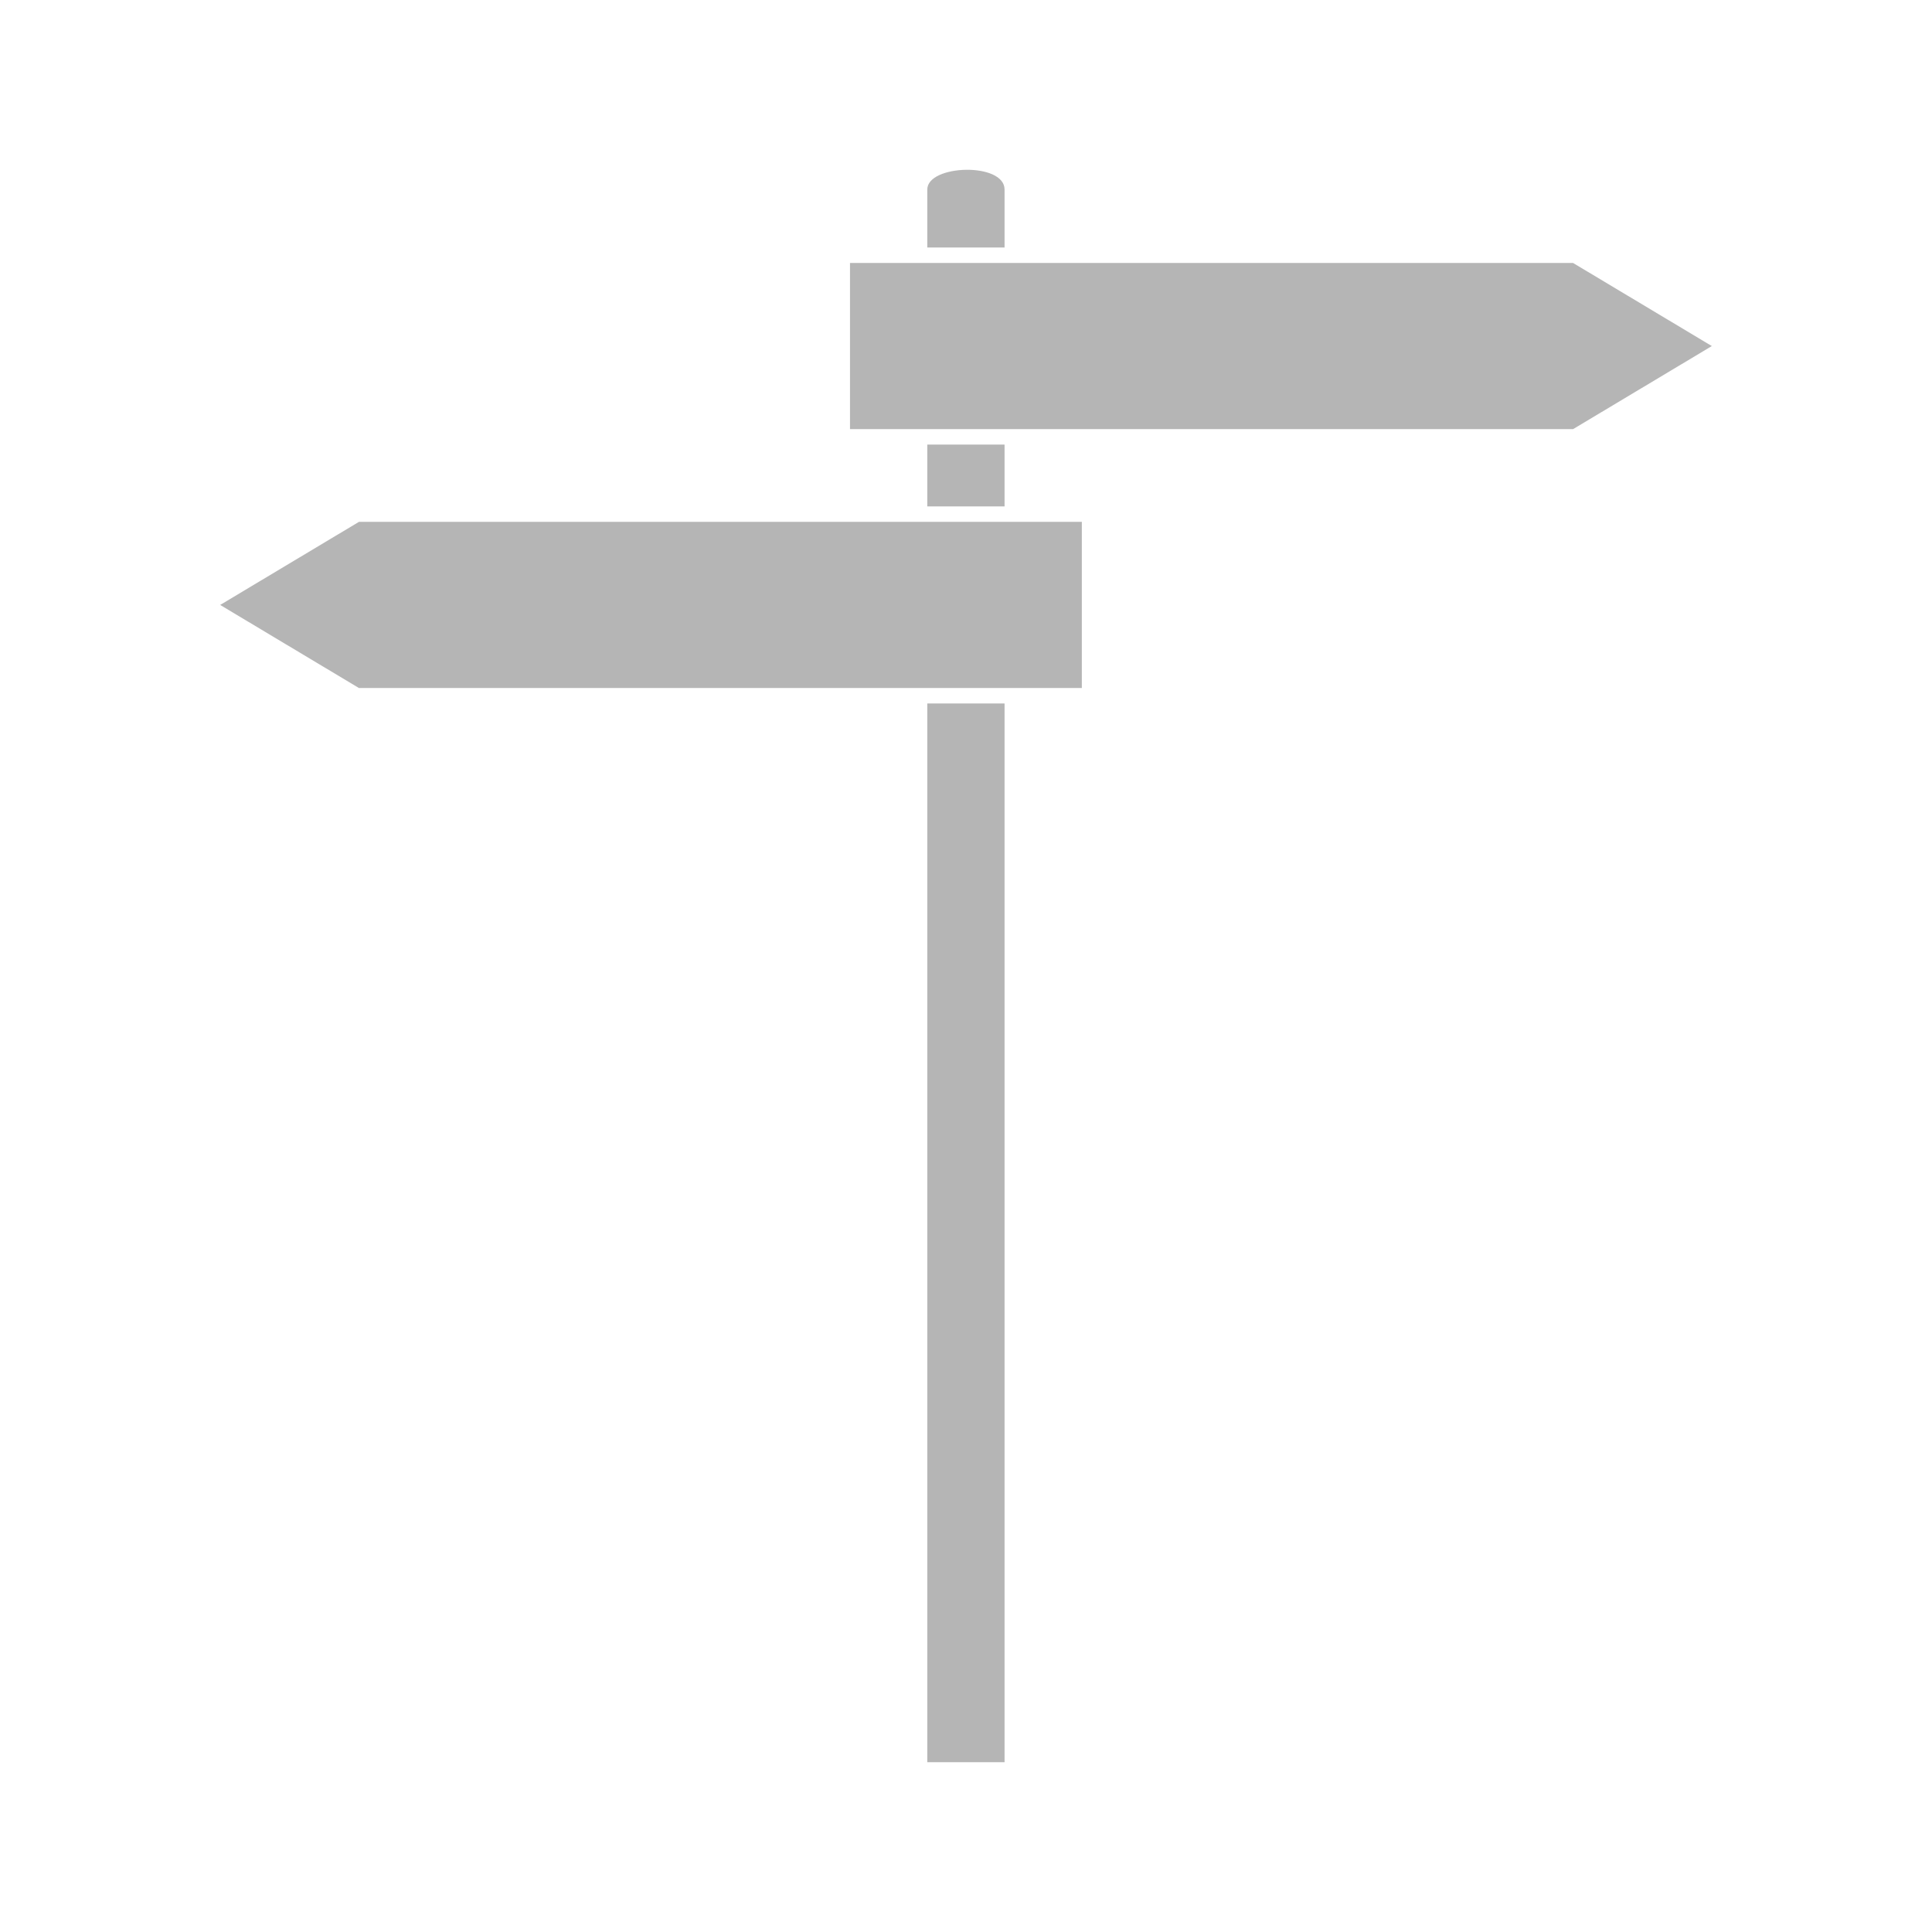 <?xml version="1.0" encoding="UTF-8" standalone="no"?>
<!-- Generator: Adobe Illustrator 16.0.4, SVG Export Plug-In . SVG Version: 6.00 Build 0)  -->

<svg
   id="Layer_1"
   enable-background="new 0 0 500 500"
   xml:space="preserve"
   viewBox="0 0 500 500"
   version="1.1"
   y="0px"
   x="0px"
   sodipodi:docname="lost.svg"
   inkscape:version="1.1.2 (b8e25be833, 2022-02-05)"
   xmlns:inkscape="http://www.inkscape.org/namespaces/inkscape"
   xmlns:sodipodi="http://sodipodi.sourceforge.net/DTD/sodipodi-0.dtd"
   xmlns="http://www.w3.org/2000/svg"
   xmlns:svg="http://www.w3.org/2000/svg"
   xmlns:rdf="http://www.w3.org/1999/02/22-rdf-syntax-ns#"
   xmlns:cc="http://creativecommons.org/ns#"
   xmlns:dc="http://purl.org/dc/elements/1.1/"><defs
   id="defs21" /><sodipodi:namedview
   id="namedview19"
   pagecolor="#ffffff"
   bordercolor="#666666"
   borderopacity="1.0"
   inkscape:pageshadow="2"
   inkscape:pageopacity="0.0"
   inkscape:pagecheckerboard="0"
   showgrid="false"
   inkscape:zoom="1.598"
   inkscape:cx="250"
   inkscape:cy="99.499374"
   inkscape:window-width="1862"
   inkscape:window-height="985"
   inkscape:window-x="-8"
   inkscape:window-y="-8"
   inkscape:window-maximized="1"
   inkscape:current-layer="g14" />
<g
   id="g14">
	<polygon
   points="220,155 407.13,155 443.04,133.5 407.13,112 220,112 "
   fill="#5d5d5d"
   id="polygon2"
   style="fill:#b5b5b5;fill-opacity:1"
   transform="translate(-0.02,-43.942)" />
	<g
   fill="#4d4d4d"
   id="g10"
   style="fill:#b5b5b5;fill-opacity:1"
   transform="translate(-0.02,-43.942)">
		<path
   d="m 240,93 v 15 h 20 V 93 c 0,-7.131 -20,-6.507 -20,0 z"
   id="path4"
   style="fill:#b5b5b5;fill-opacity:1" />
		<rect
   y="159"
   x="240"
   height="16"
   width="20"
   id="rect6"
   style="fill:#b5b5b5;fill-opacity:1" />
		<rect
   y="226"
   x="240"
   height="274"
   width="20"
   id="rect8"
   style="fill:#b5b5b5;fill-opacity:1" />
	</g>
	<polygon
   points="246,179 92.913,179 57,200.5 92.913,222 246,222 262,222 280,222 280,179 262,179 "
   fill="#5d5d5d"
   id="polygon12"
   style="fill:#b5b5b5;fill-opacity:1"
   transform="translate(-0.02,-43.942)" />
</g>
</svg>
